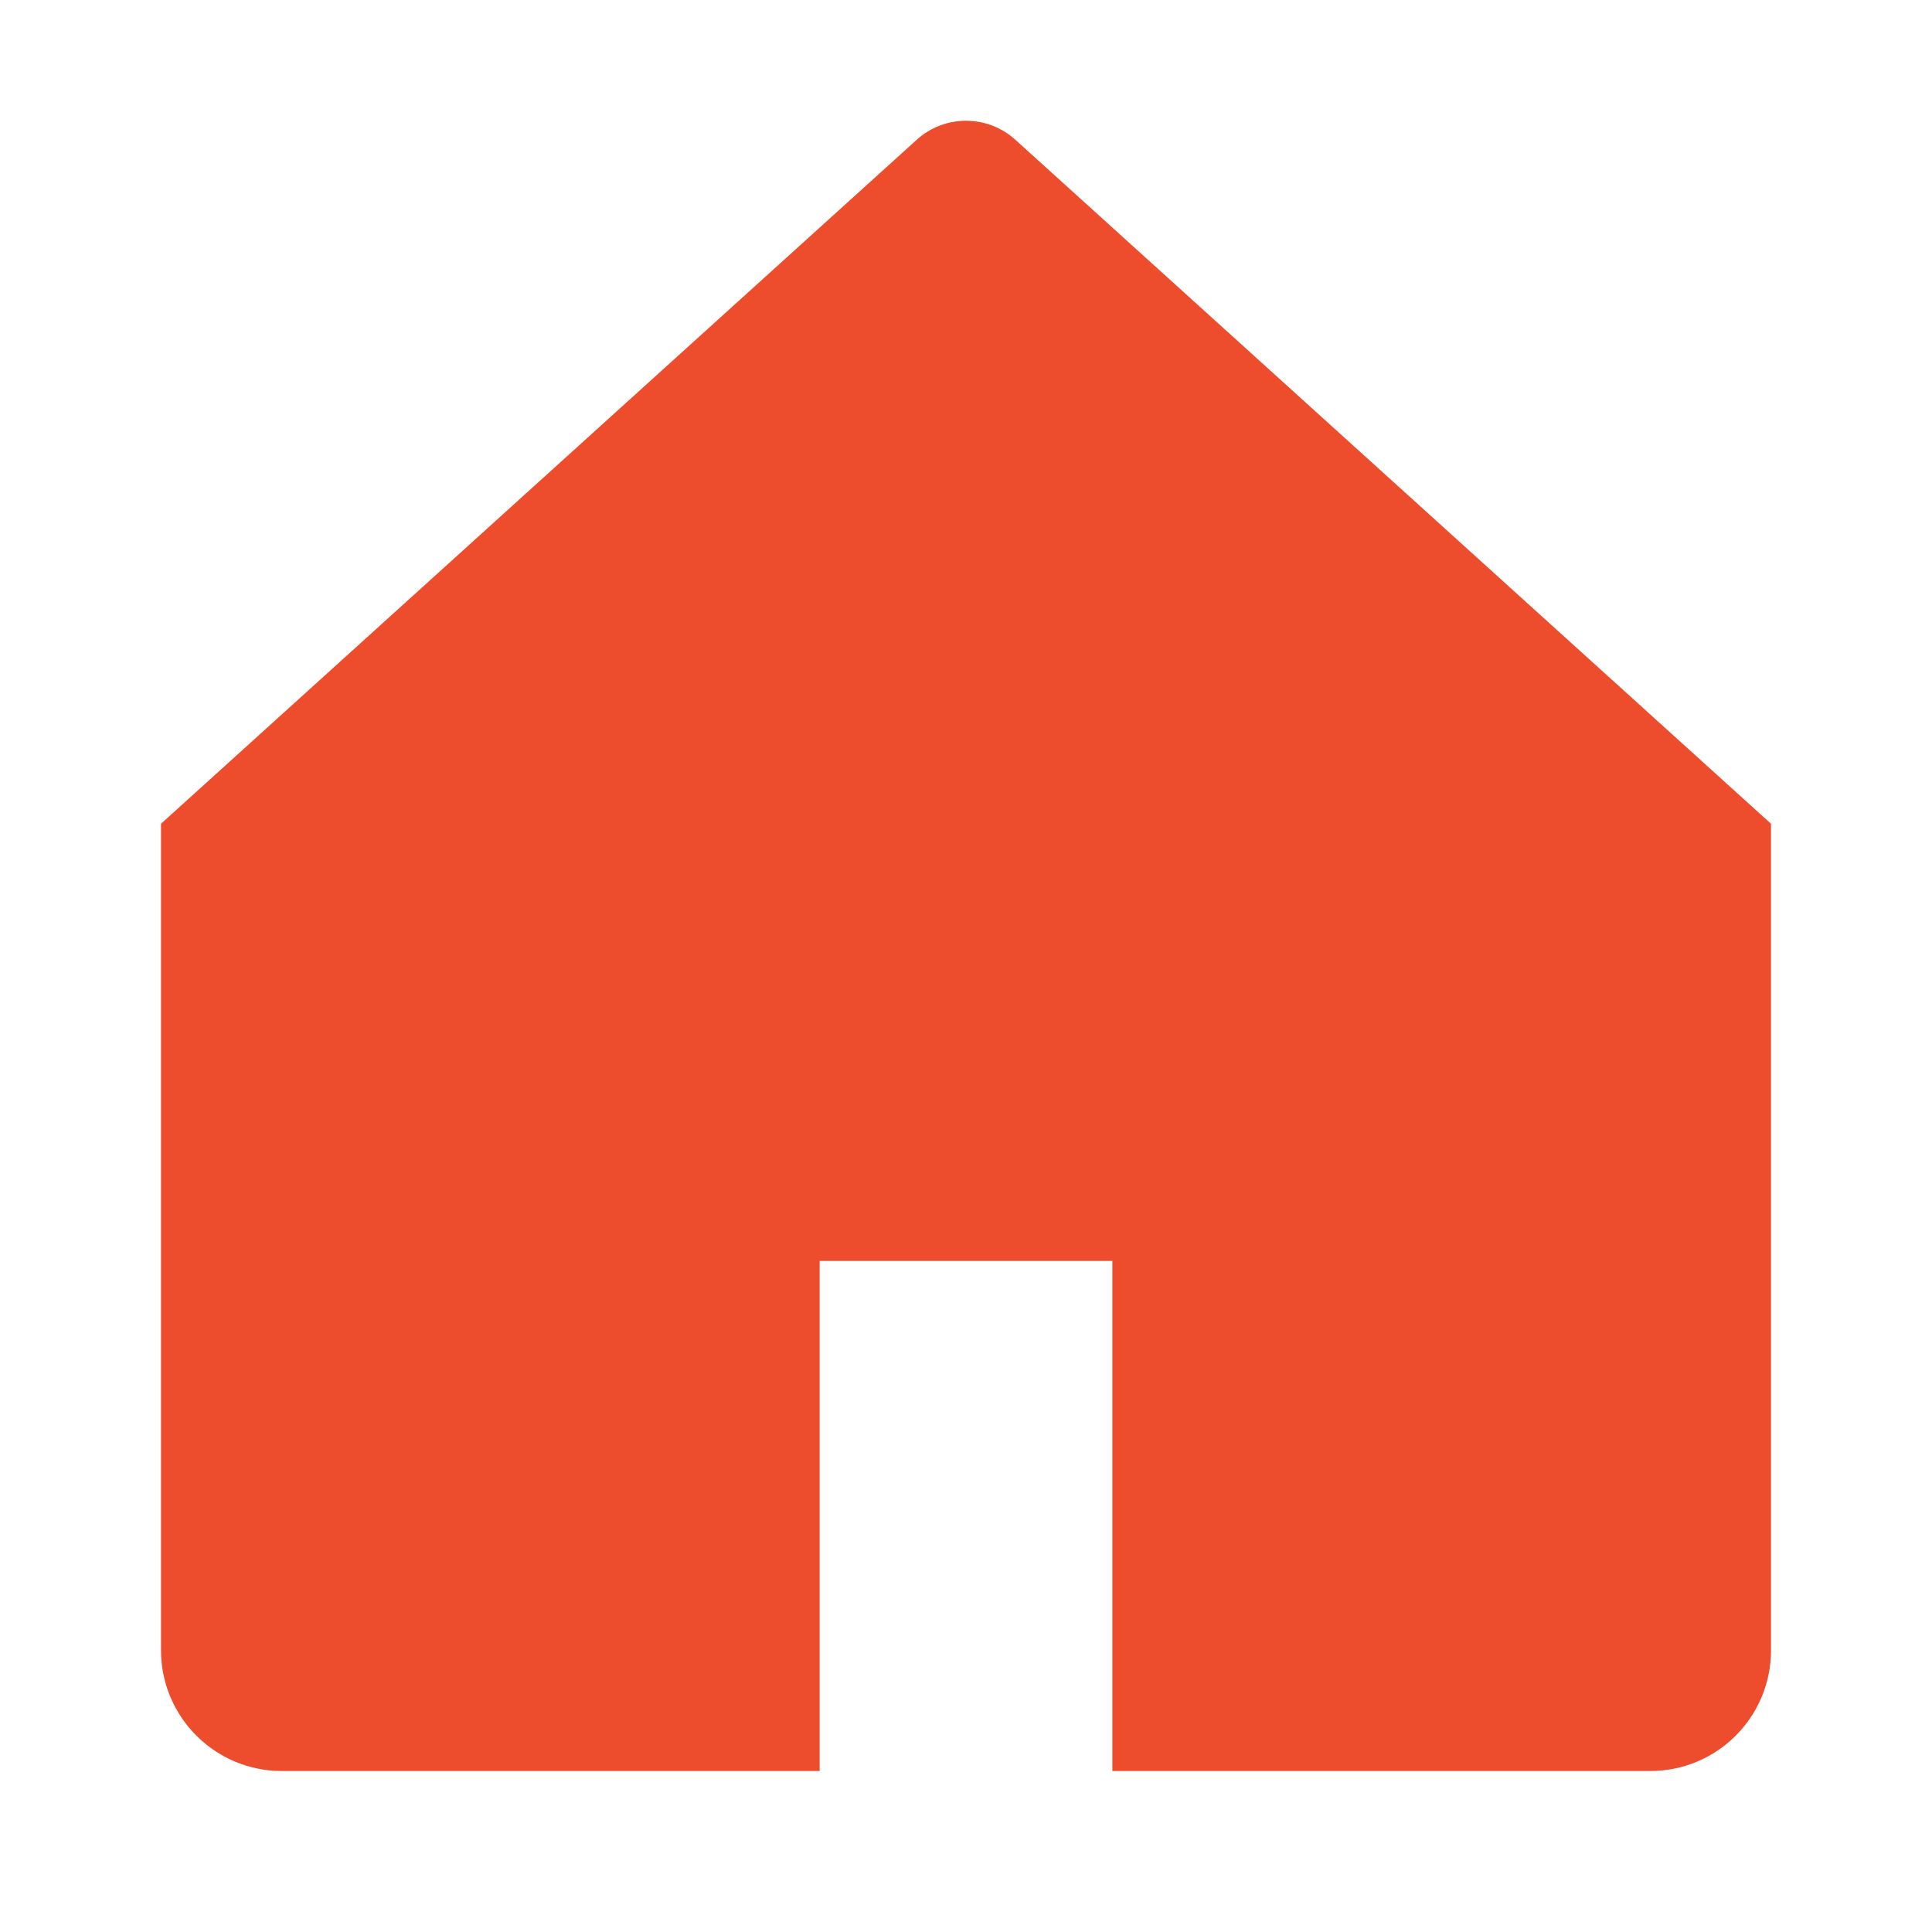 <svg width="24" height="24" viewBox="0 0 24 24" fill="none" xmlns="http://www.w3.org/2000/svg">
<path d="M11.389 1.735L2 10.233L2 19V20.5C2 21.328 2.672 22 3.5 22H5.5L10.182 22V15.664H13.818V22L16 22C16.165 22 18.779 22 20.501 22C21.33 22 22 21.33 22 20.501C22 18.78 22 16.169 22 16V10.233L12.612 1.735C12.265 1.422 11.735 1.422 11.389 1.735Z" fill="#EE4D2D"/>
</svg>
